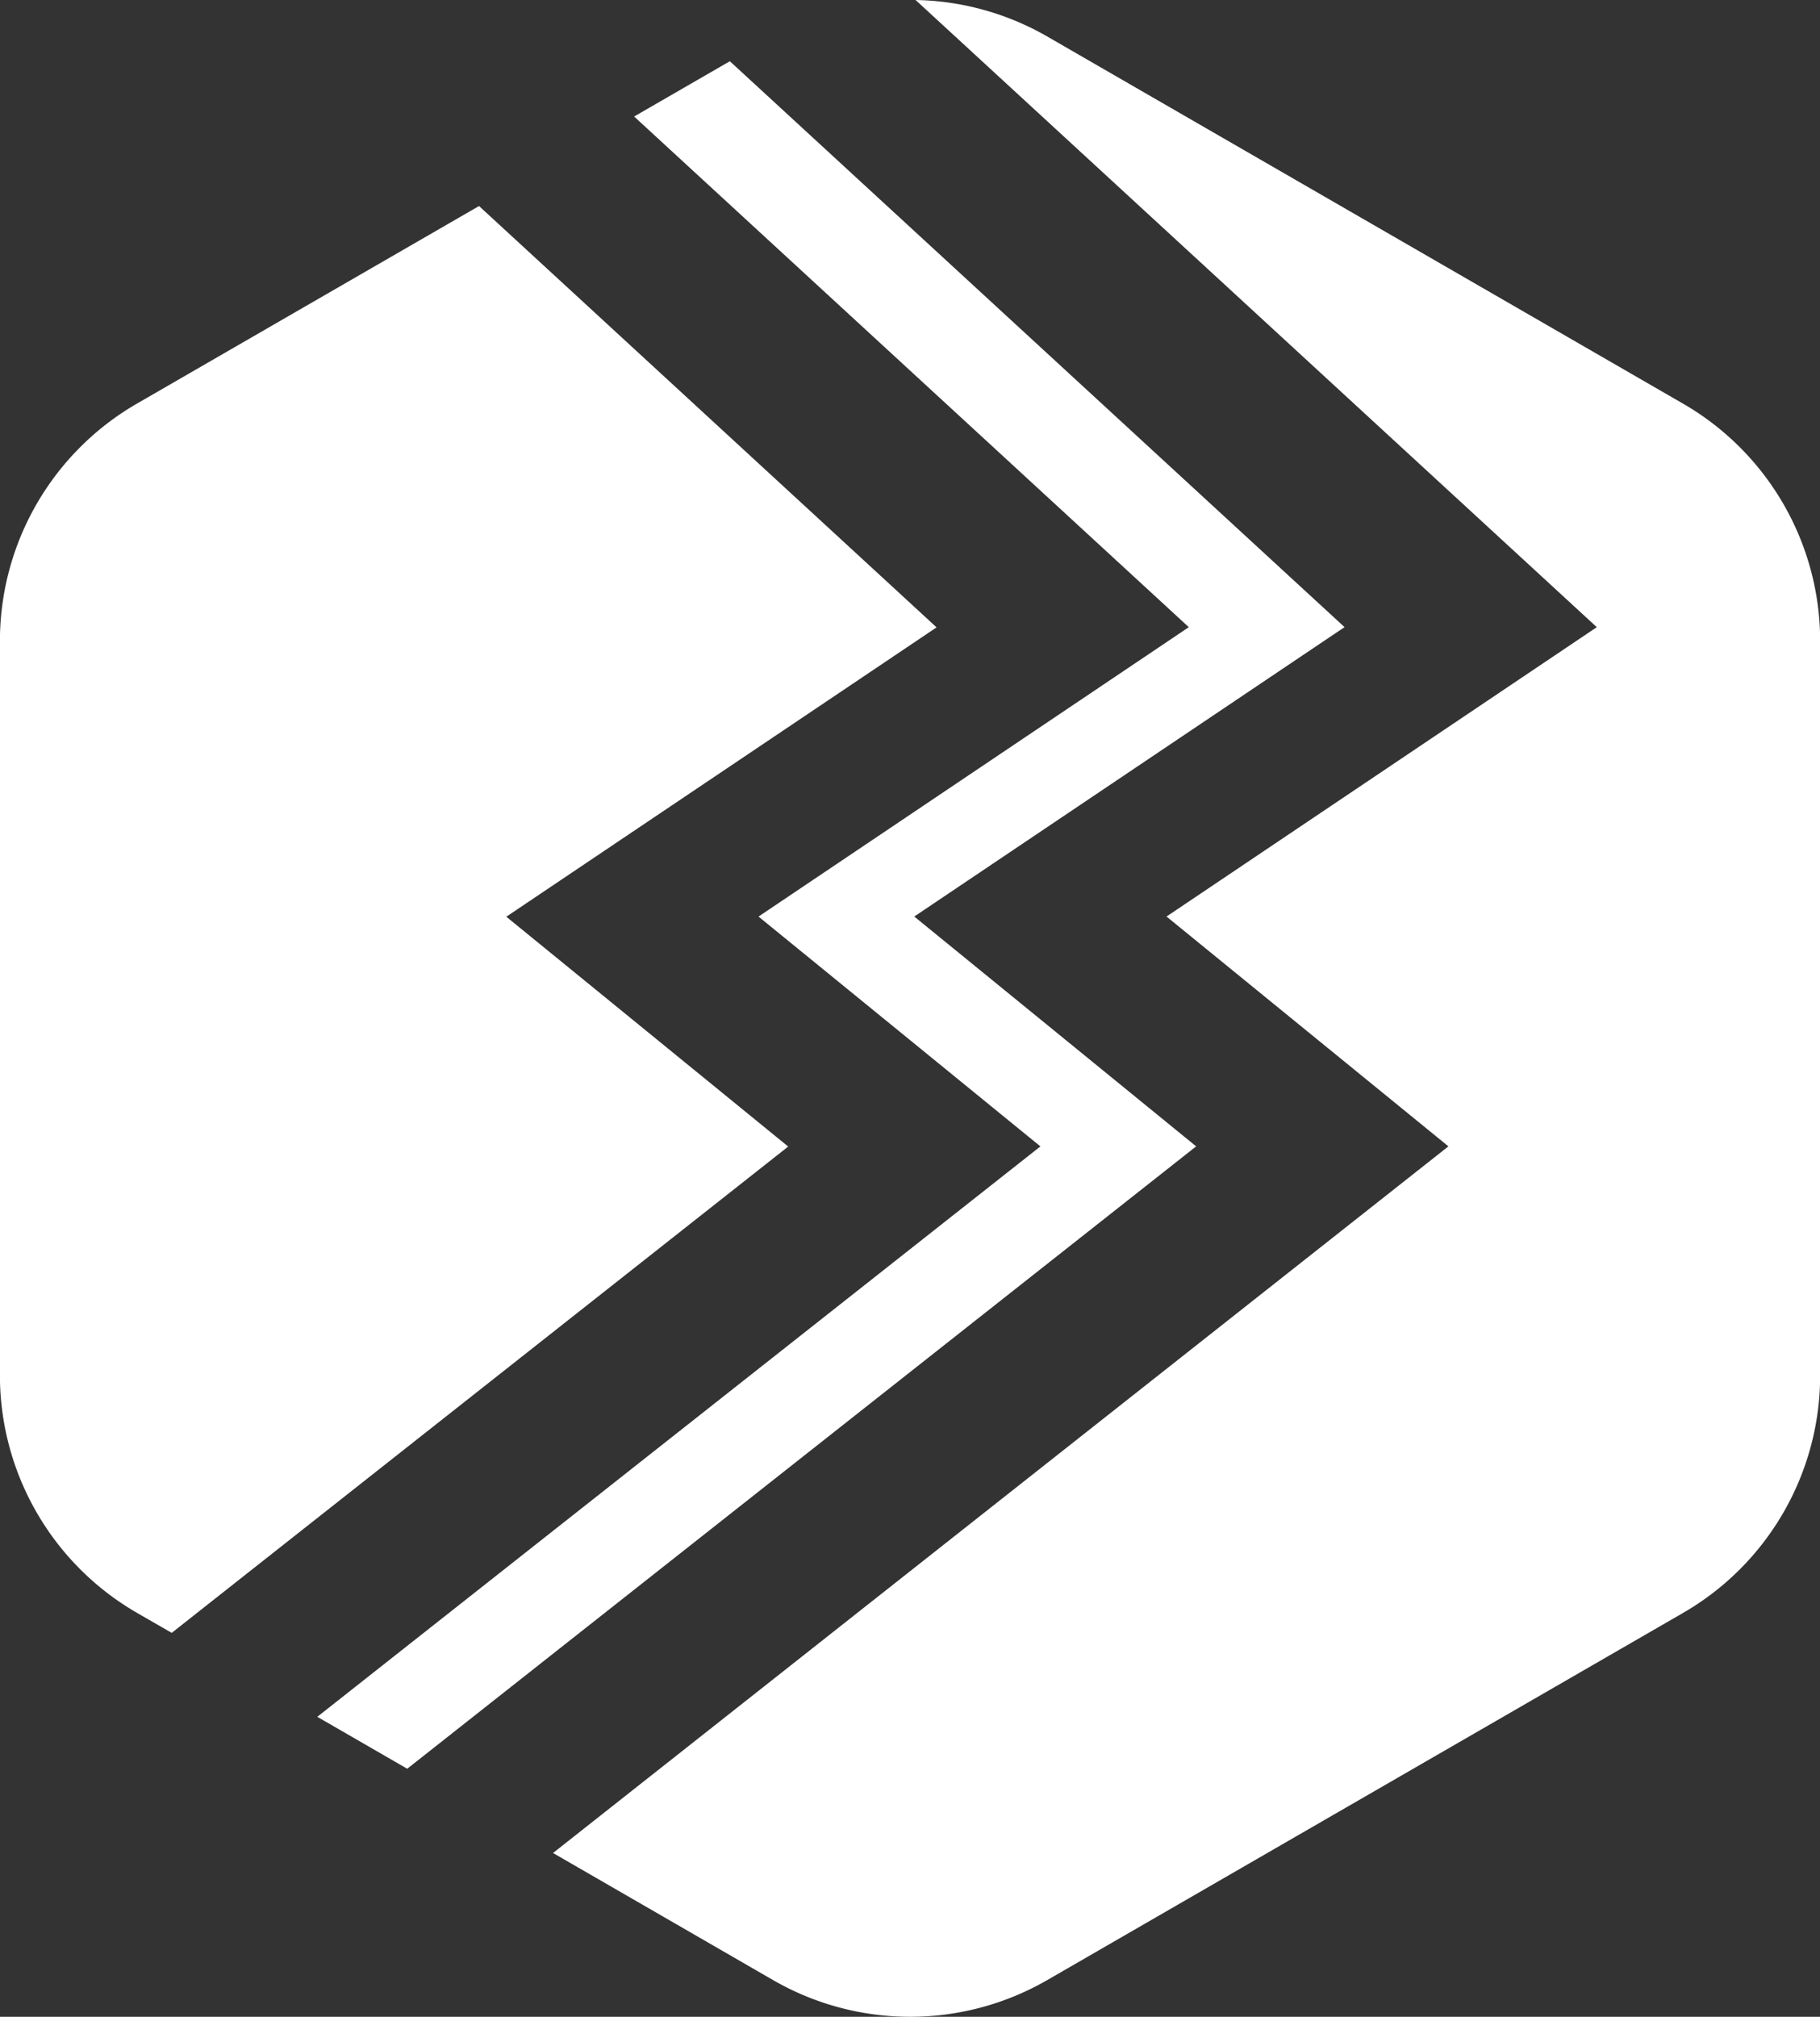 <svg xmlns="http://www.w3.org/2000/svg" width="46.731" height="51.773" viewBox="0 0 46.731 51.773">
  <rect x="0" y="0" width="46.731" height="51.773" fill="#333333" stroke="none"/>
  <g id="Group_10" data-name="Group 10" transform="translate(-107 -370.948)">
    <path id="Path_36" data-name="Path 36" d="M137.524,387.048l-11.048,7.429,7.238,5.9-18.567,14.643,2.309,1.333,20.257-15.977-7.238-5.9,11.048-7.429L125.74,372.52l-2.458,1.419Z" fill="#fff"/>
    <path id="Path_37" data-name="Path 37" d="M110.52,412.353l.889.512,15.829-12.484-7.238-5.9,11.048-7.428L119.3,376.237l-8.782,5.071a7.04,7.04,0,0,0-3.52,6.1v18.85A7.042,7.042,0,0,0,110.52,412.353Z" fill="#fff"/>
    <path id="Path_38" data-name="Path 38" d="M150.211,381.308l-16.325-9.425a7.025,7.025,0,0,0-3.377-.935L148,387.048l-11.048,7.428,7.238,5.9L121.2,418.516l5.649,3.262a7.045,7.045,0,0,0,7.041,0l16.325-9.425a7.042,7.042,0,0,0,3.52-6.1V387.4A7.04,7.04,0,0,0,150.211,381.308Z" fill="#fff"/>
  </g>
</svg>

